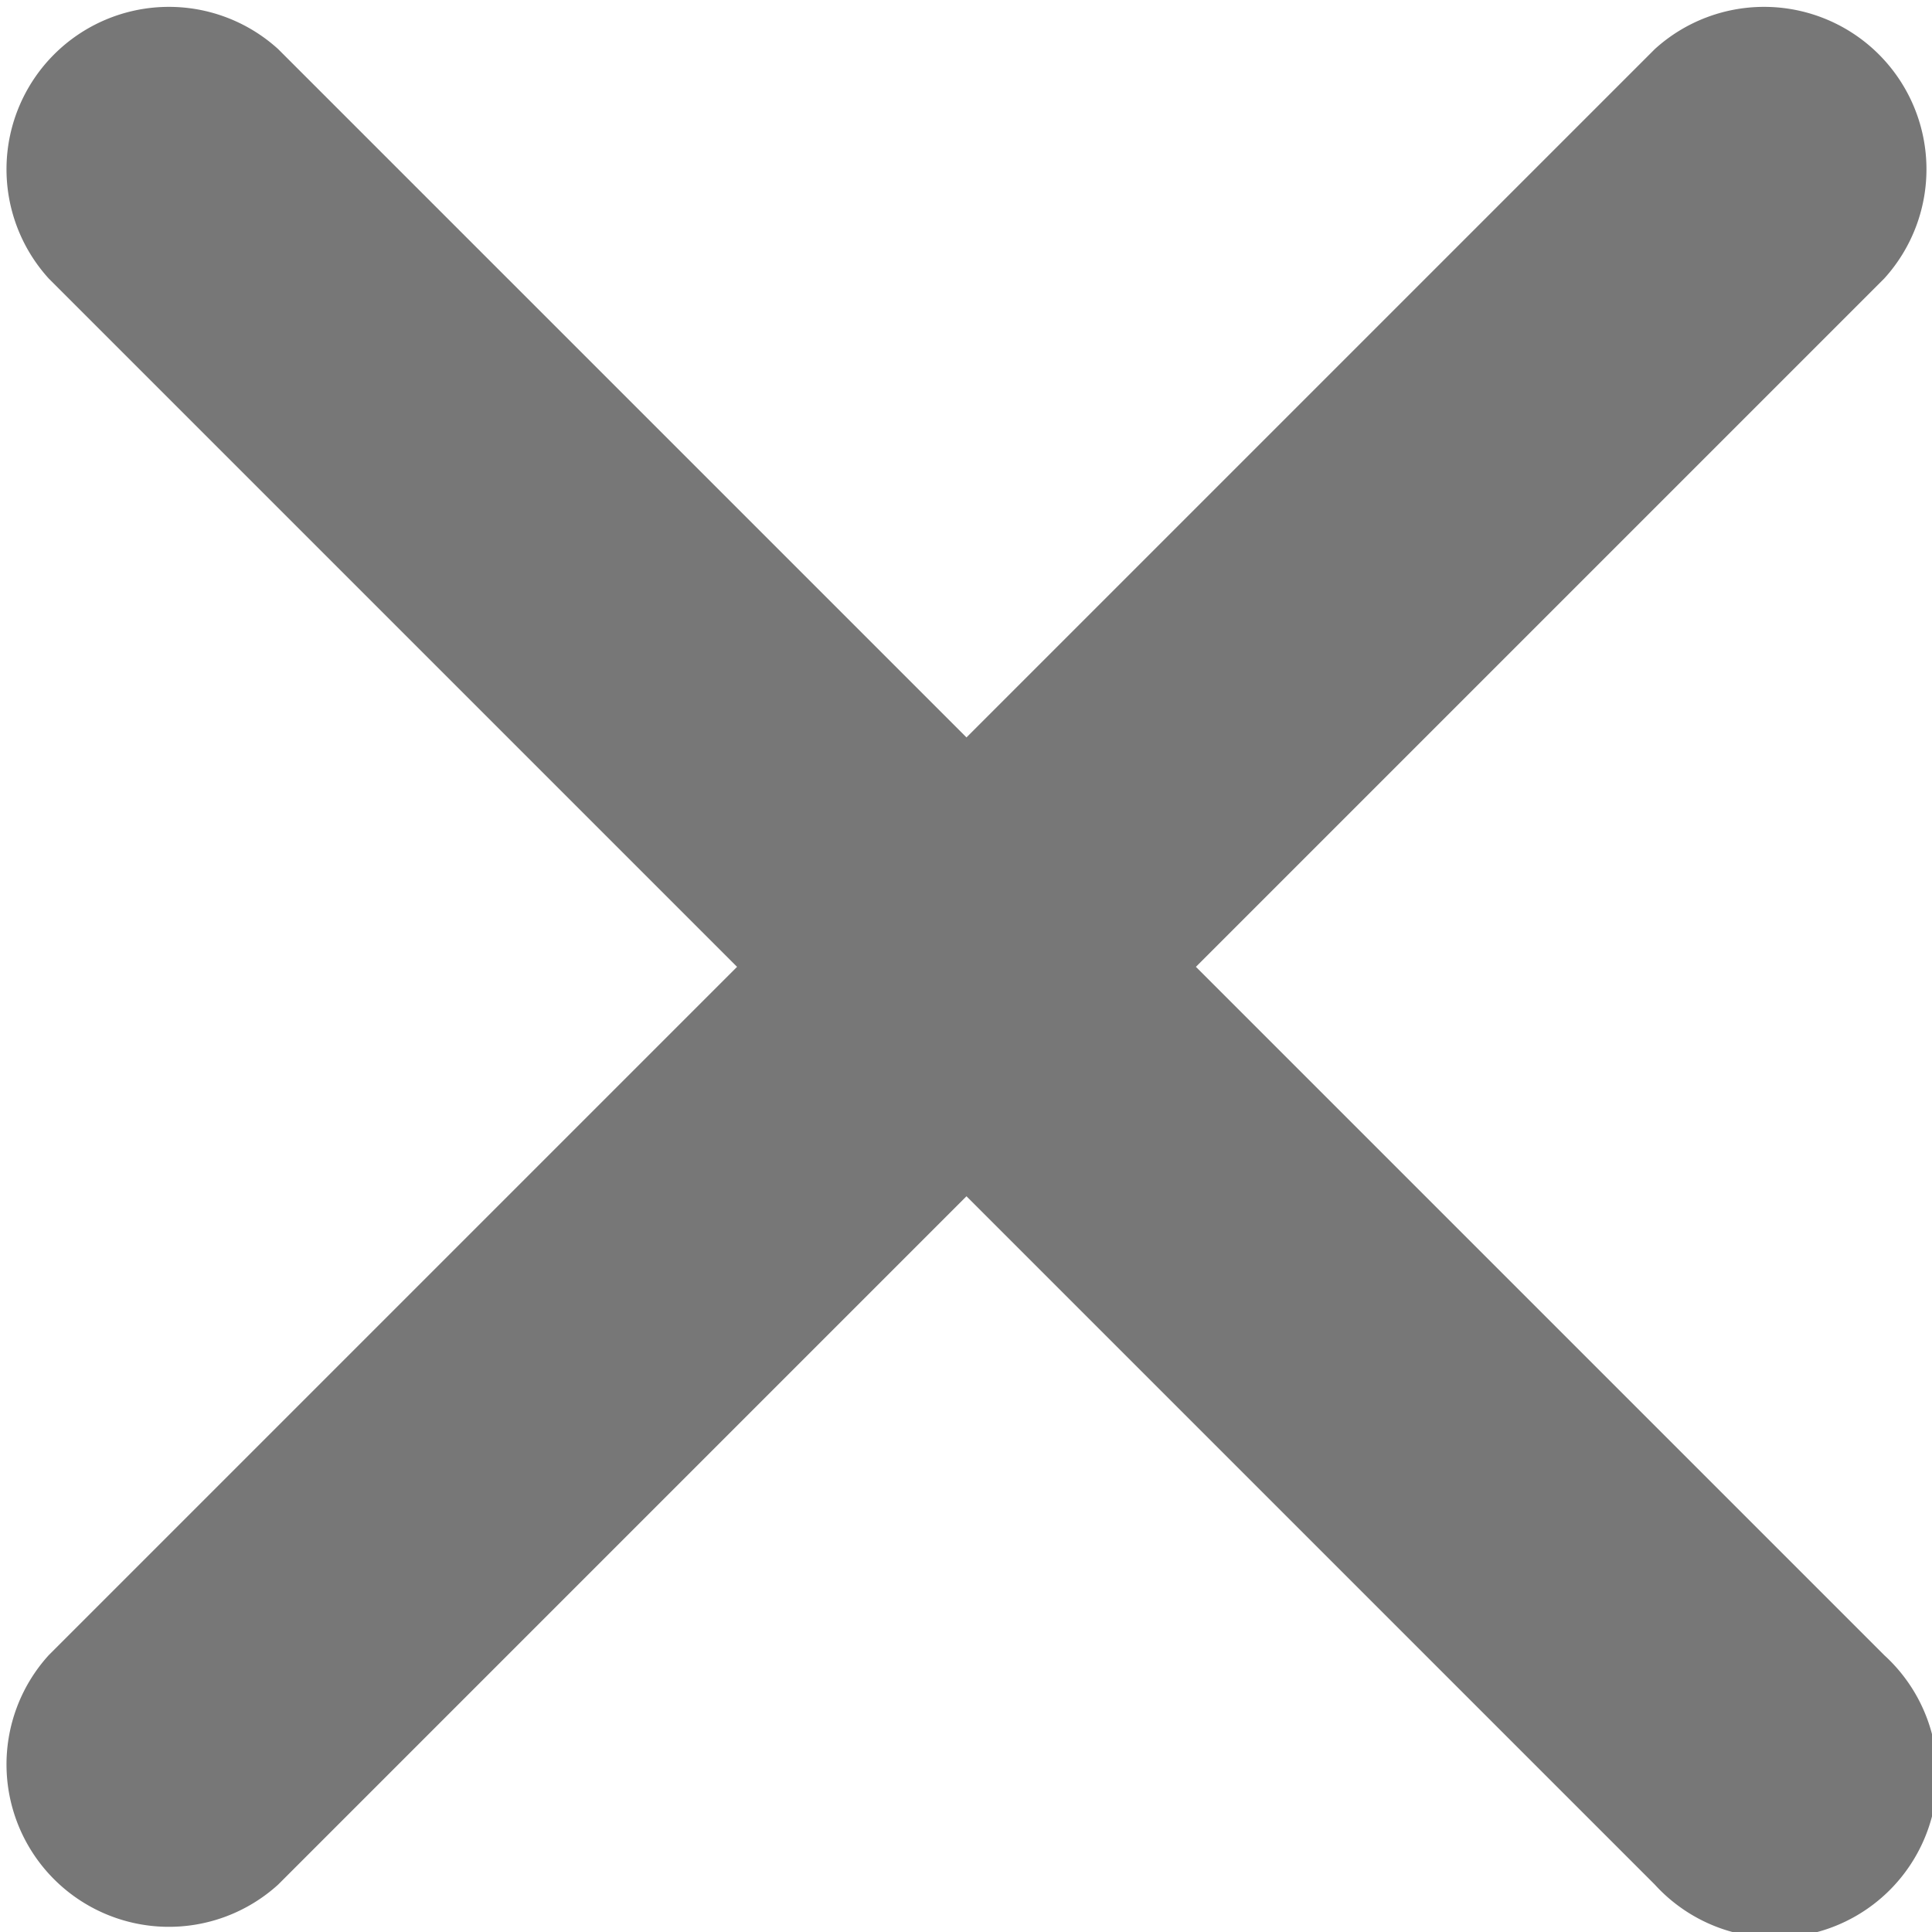 <svg xmlns="http://www.w3.org/2000/svg" width="16" height="16.001" viewBox="0 0 16 16.001"><path d="M14.326,16.228l-5.7-5.7-5.7,5.7a1.345,1.345,0,0,1-1.9-1.9l5.7-5.7-5.7-5.7a1.345,1.345,0,0,1,1.9-1.9l5.7,5.7,5.7-5.7a1.345,1.345,0,0,1,1.9,1.9l-5.7,5.7,5.7,5.7a1.345,1.345,0,1,1-1.9,1.9Z" transform="translate(-0.622 -0.621)" fill="#777"/></svg>